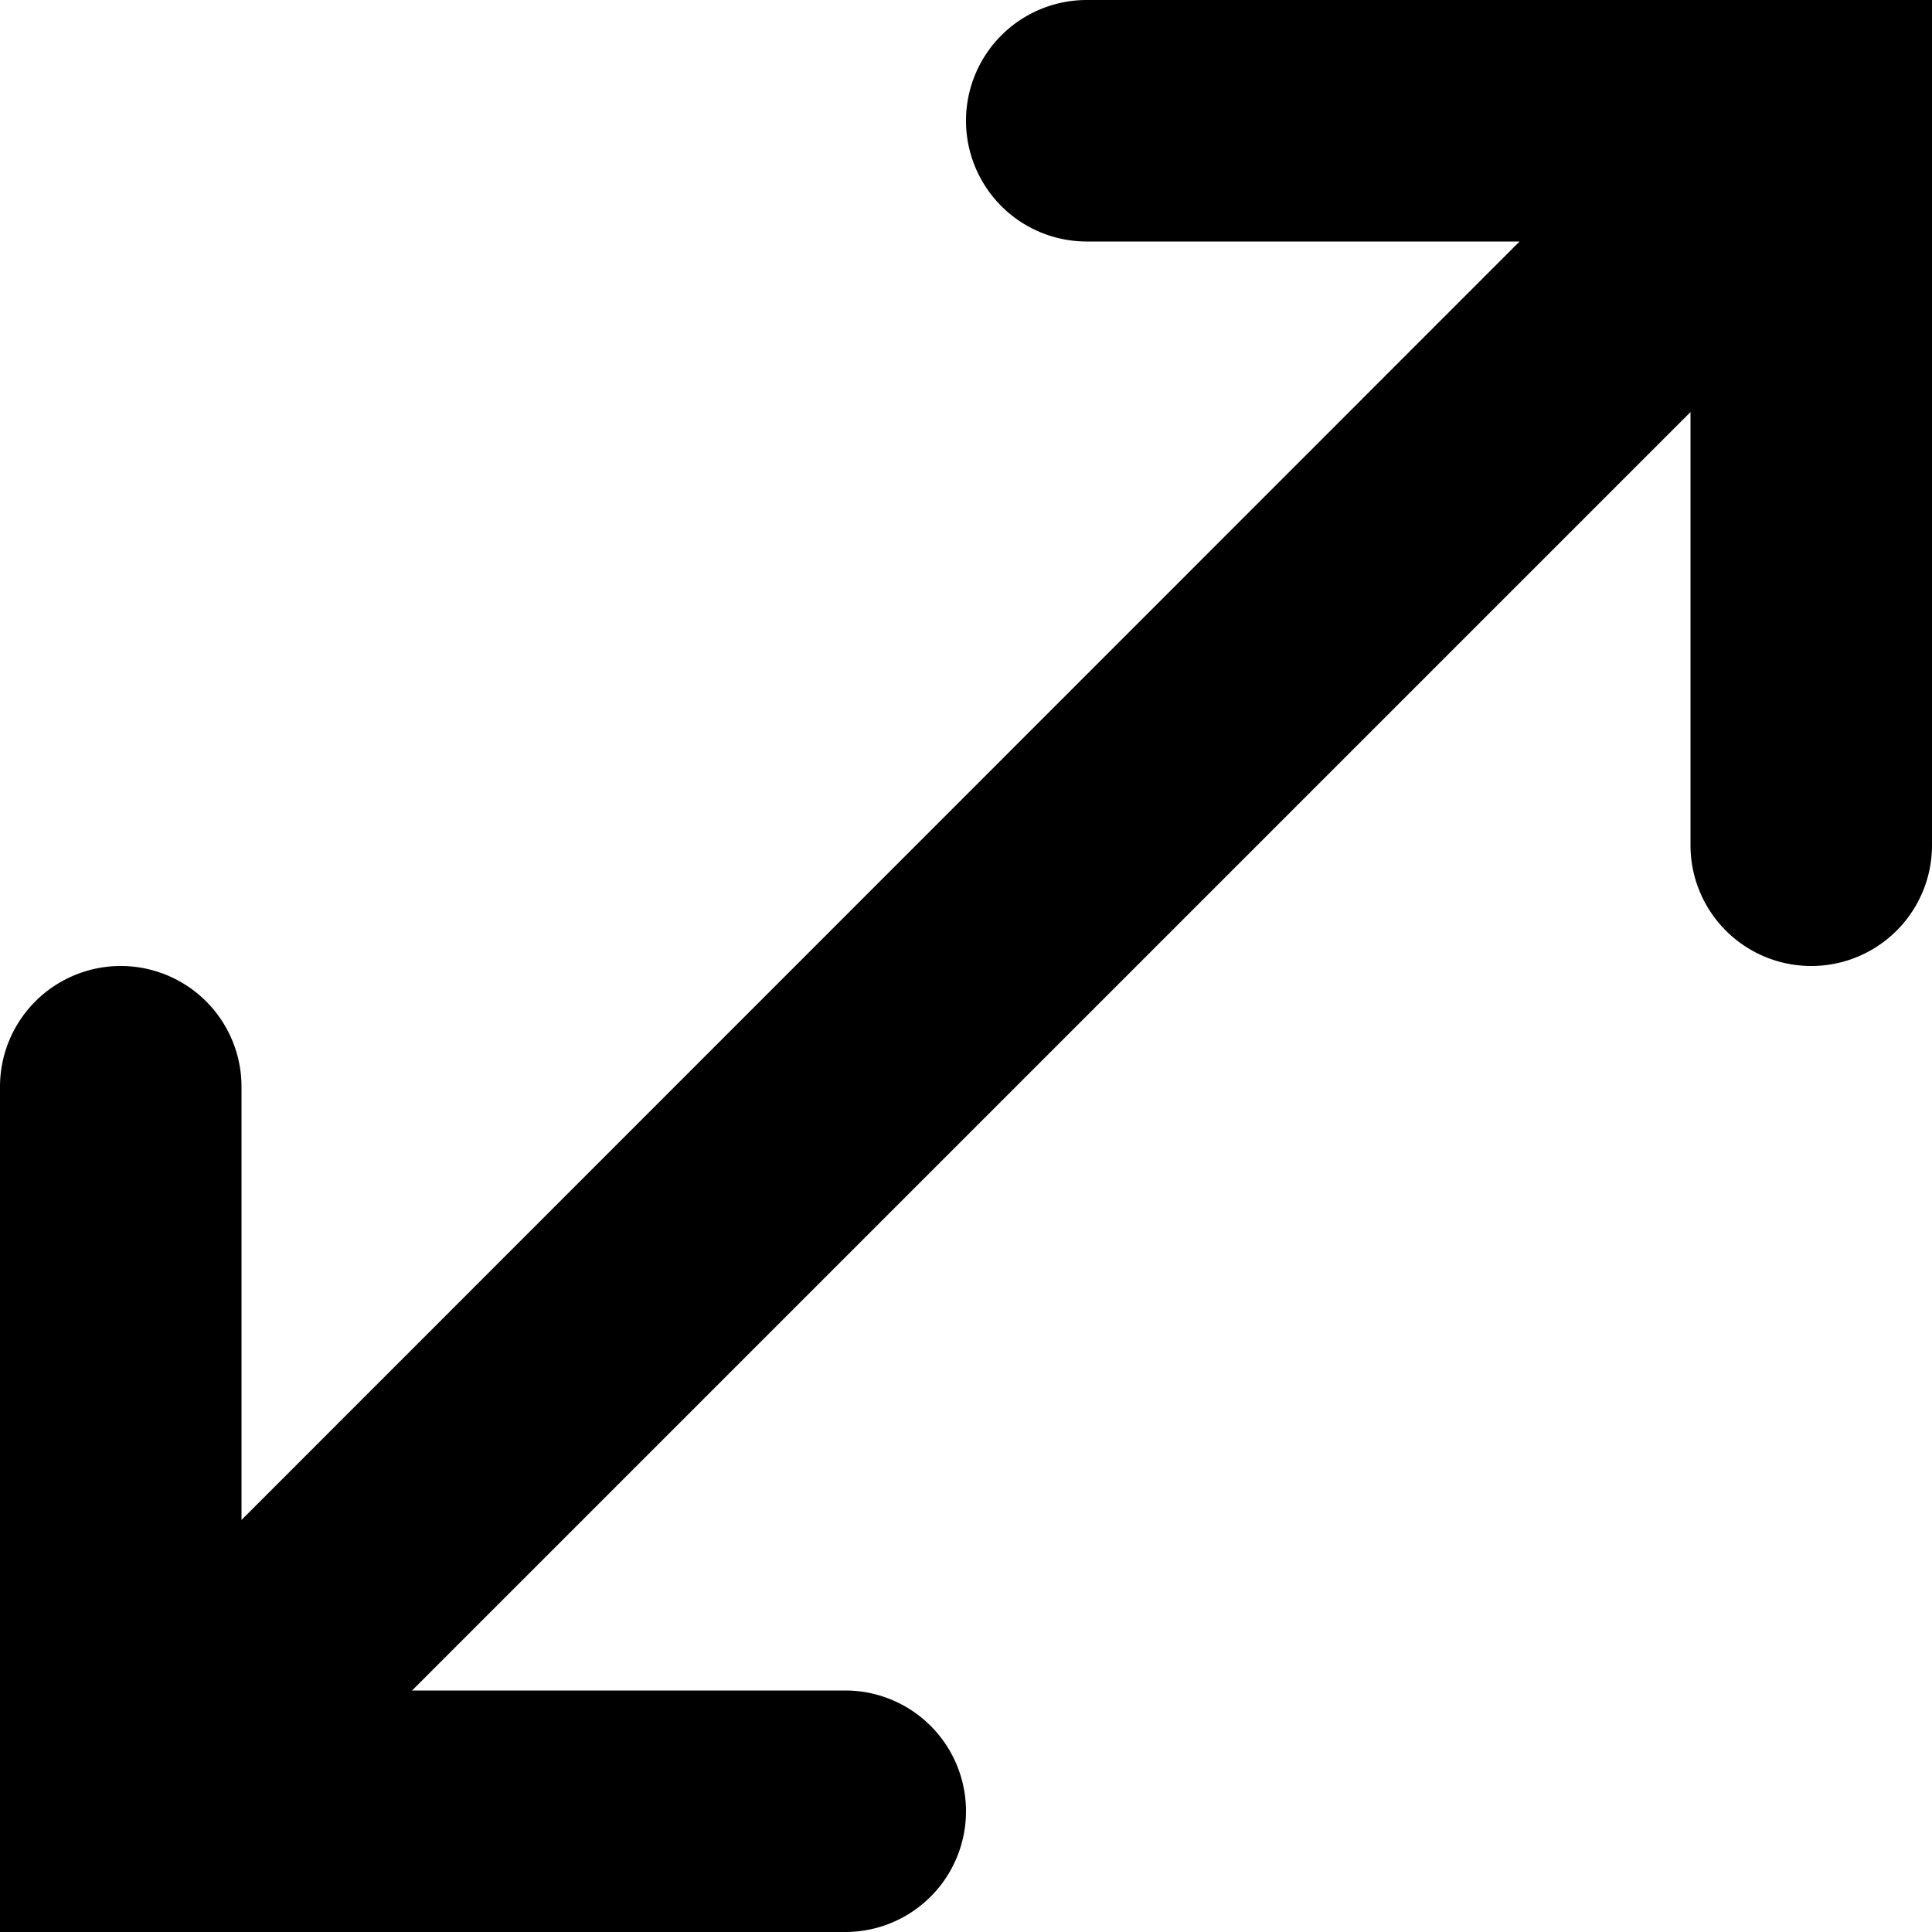 <svg xmlns="http://www.w3.org/2000/svg" width="512" height="512" viewBox="0 0 512 512">
  <title>arrow_double</title>
  <path d="M288,0a32,32,0,0,0,0,64H402.7L64,402.8V288a32,32,0,0,0-64,0V512H224a32,32,0,0,0,0-64H109.2L448,109.2V224a32,32,0,0,0,64,0V0Z"/>
</svg>
